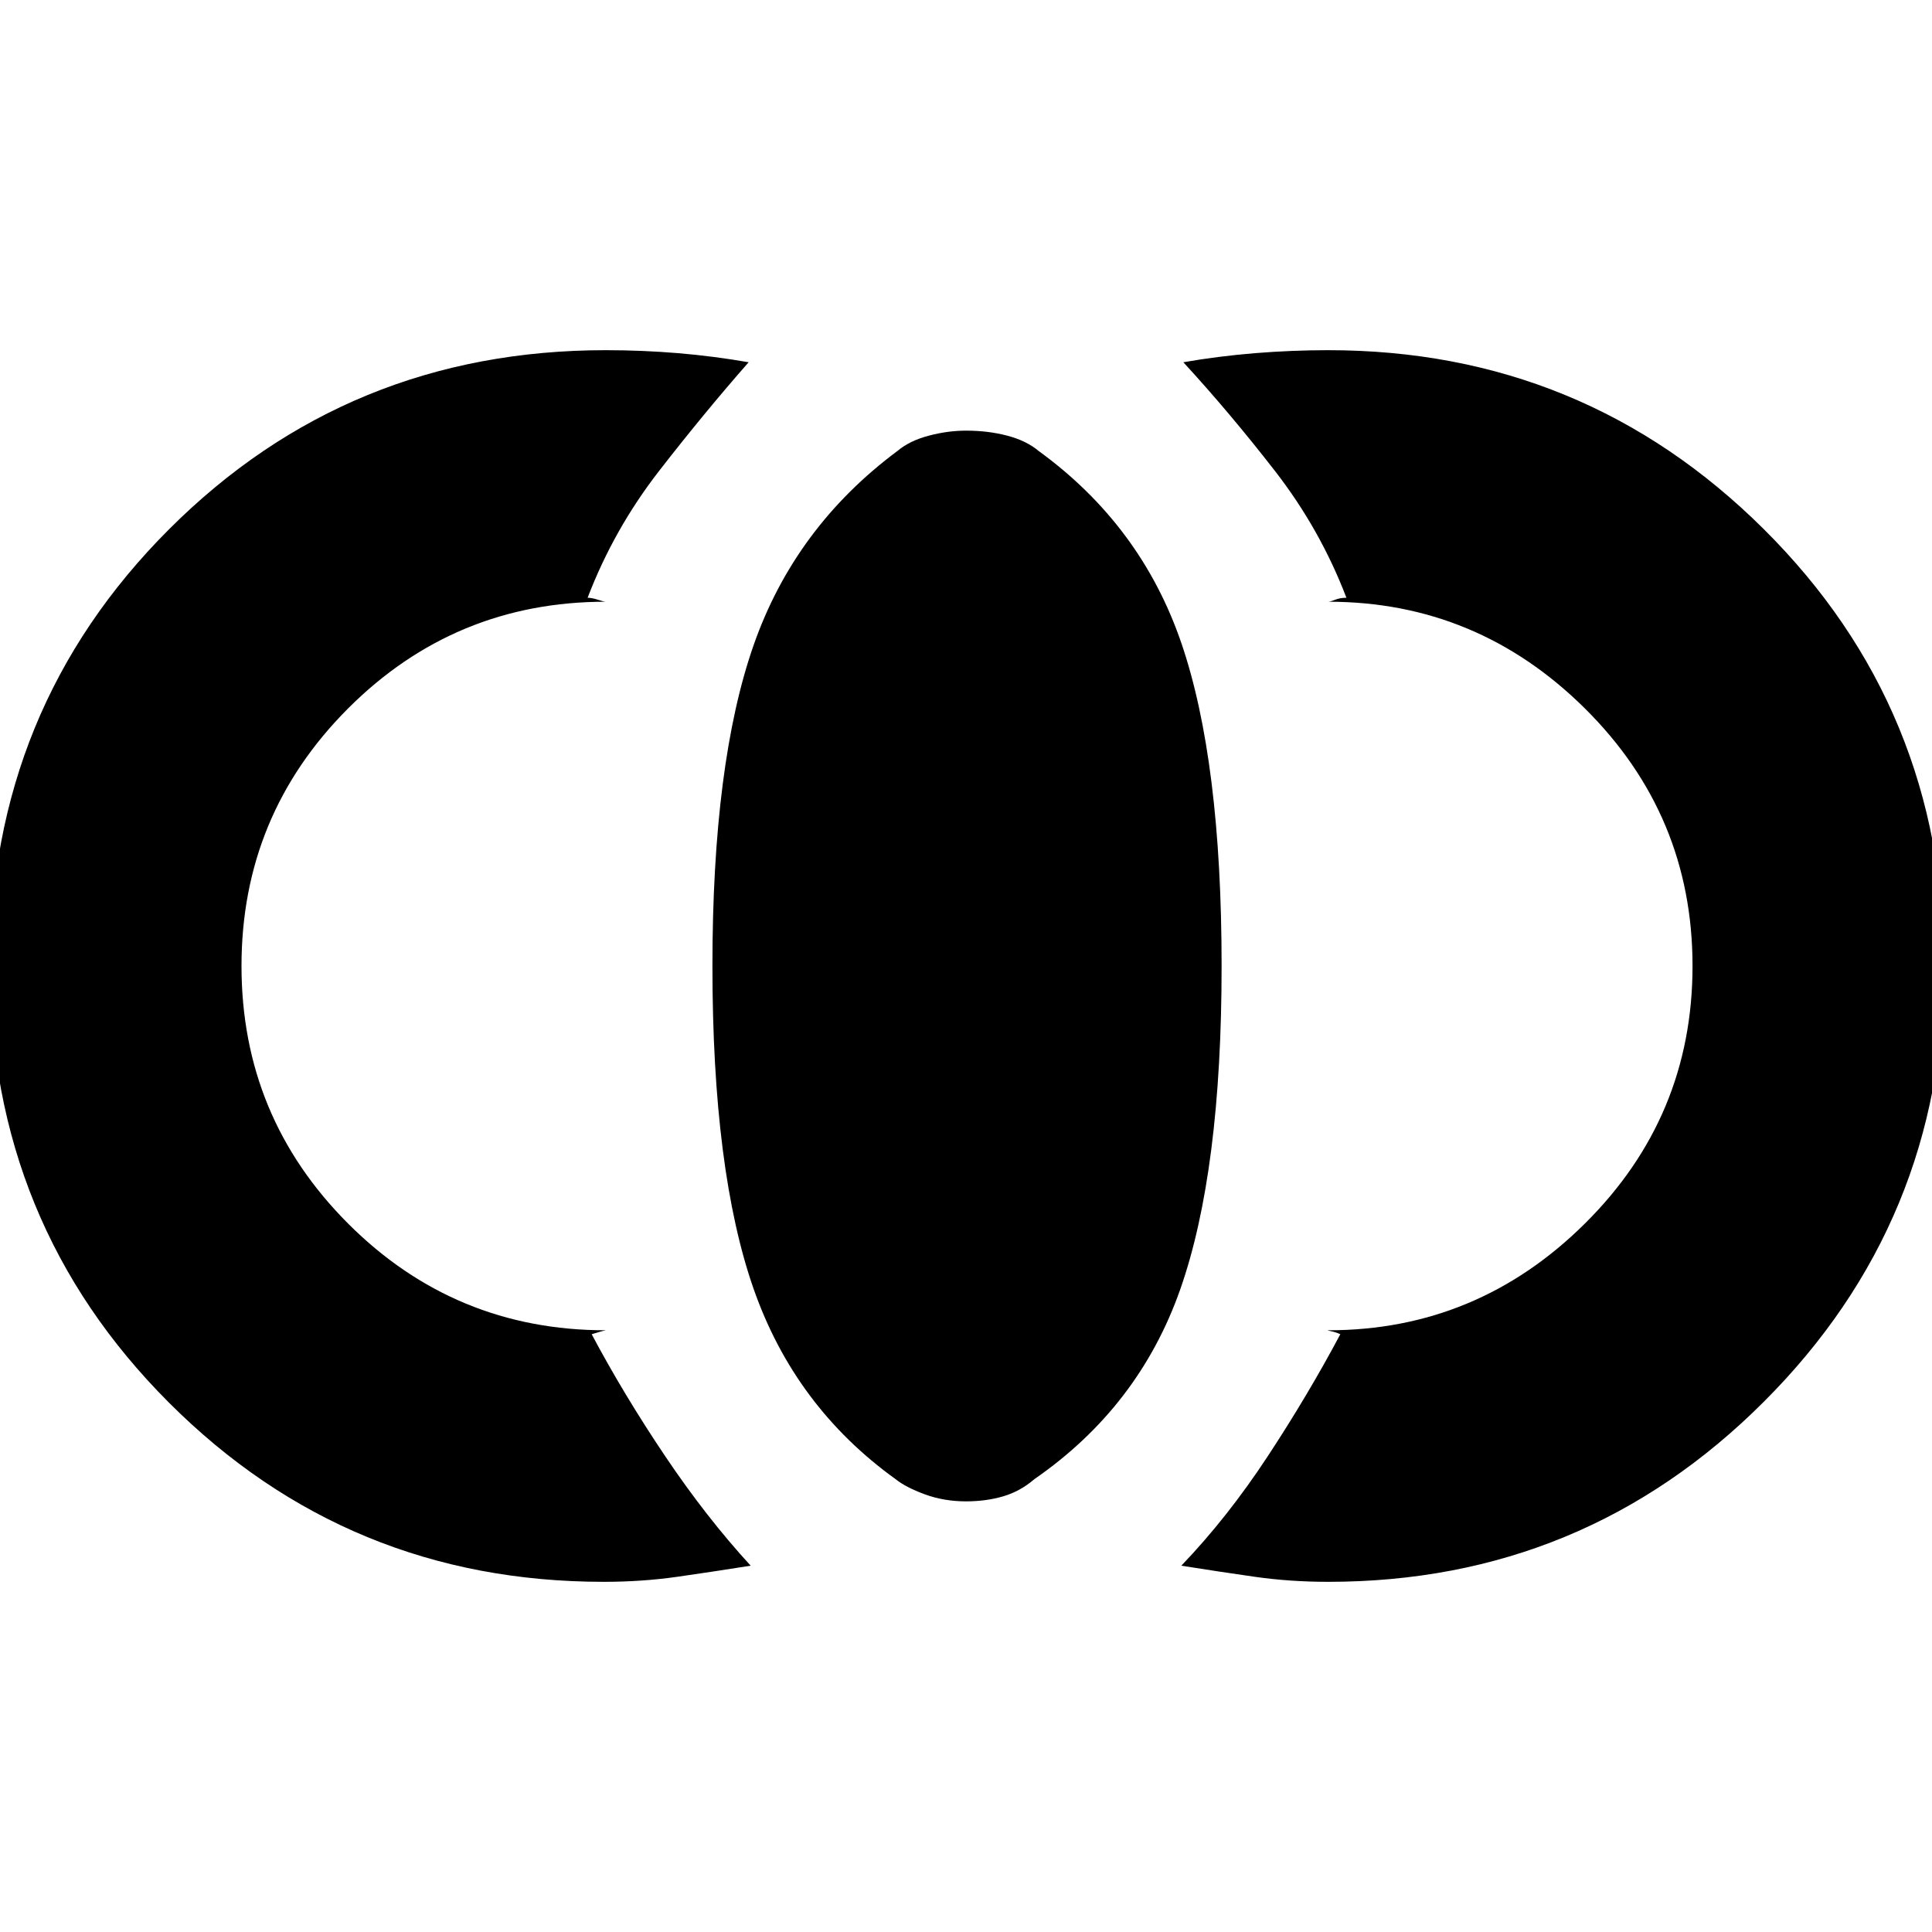 <svg xmlns="http://www.w3.org/2000/svg" height="20" width="20"><path d="M10 15.542q-.229 0-.427-.073-.198-.073-.302-.157-1.042-.75-1.469-1.968-.427-1.219-.427-3.344 0-2.104.427-3.323.427-1.219 1.49-2.01.125-.105.323-.157.197-.052.385-.052.229 0 .427.052.198.052.323.157 1.062.771 1.479 1.989.417 1.219.417 3.344t-.427 3.344q-.427 1.218-1.511 1.968-.146.126-.323.178-.177.052-.385.052Zm3.75.833q-.396 0-.76-.052-.365-.052-.761-.115.479-.5.896-1.135.417-.635.75-1.261-.042-.02-.094-.031-.052-.01-.031-.01 1.542 0 2.656-1.104 1.115-1.105 1.115-2.667 0-1.562-1.115-2.667-1.114-1.104-2.656-1.104.021 0 .073-.021.052-.02.115-.02-.271-.709-.74-1.313T12.25 3.75q.354-.062.74-.094.385-.031.76-.031 2.646 0 4.51 1.854Q20.125 7.333 20.125 10q0 2.646-1.865 4.51-1.864 1.865-4.51 1.865Zm-7.5 0q-2.646 0-4.5-1.854T-.104 10q0-2.667 1.854-4.521t4.521-1.854q.375 0 .75.031.375.032.729.094-.458.521-.927 1.125-.469.604-.74 1.313.042 0 .105.02.062.021.083.021-1.563 0-2.667 1.104Q2.5 8.438 2.5 10q0 1.562 1.104 2.667 1.104 1.104 2.667 1.104l-.042.01q-.041.011-.104.031.333.626.76 1.261.427.635.886 1.135-.396.063-.761.115-.364.052-.76.052Z"/></svg>